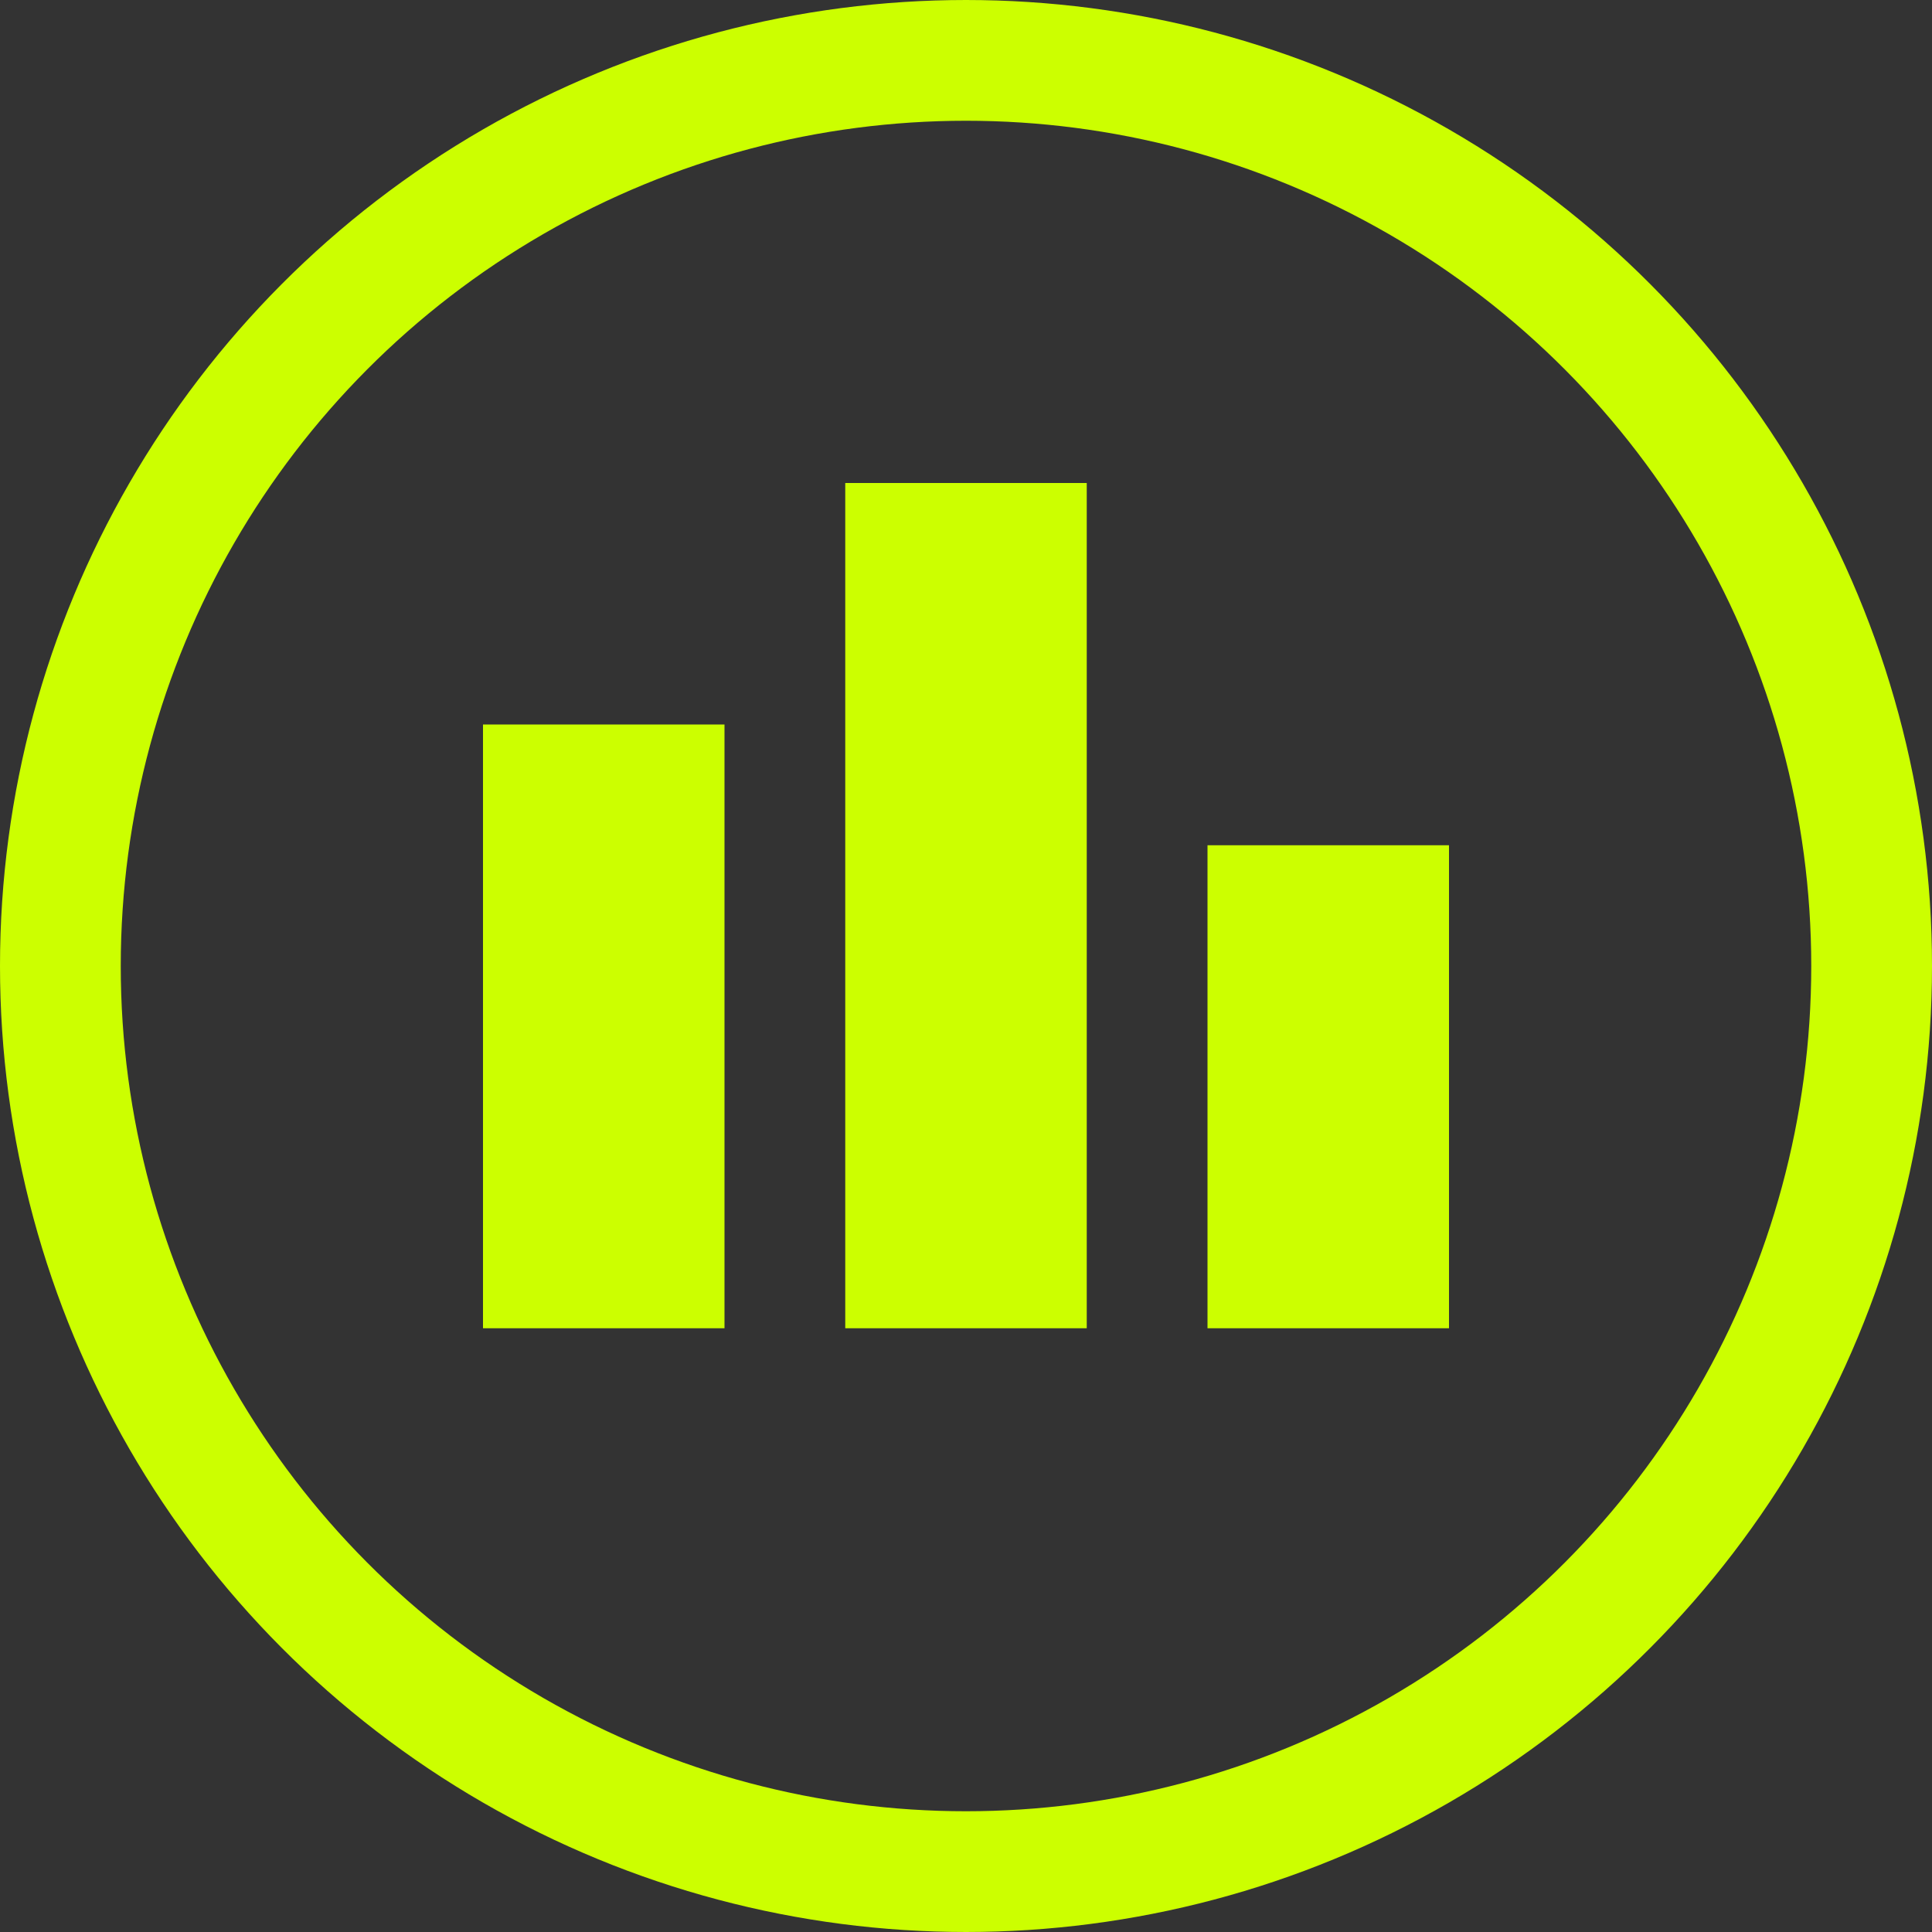 <svg xmlns="http://www.w3.org/2000/svg" viewBox="0 0 32 32" fill="none">
  <rect x="0" y="0" width="32" height="32" fill="#333333" stroke="none"/>
  <circle cx="16" cy="16" r="15" stroke="#CCFF00" stroke-width="2"/>
  <path d="M8 12h4v10h-4zM14 8h4v14h-4zM20 14h4v8h-4z" fill="#CCFF00"/>
</svg>